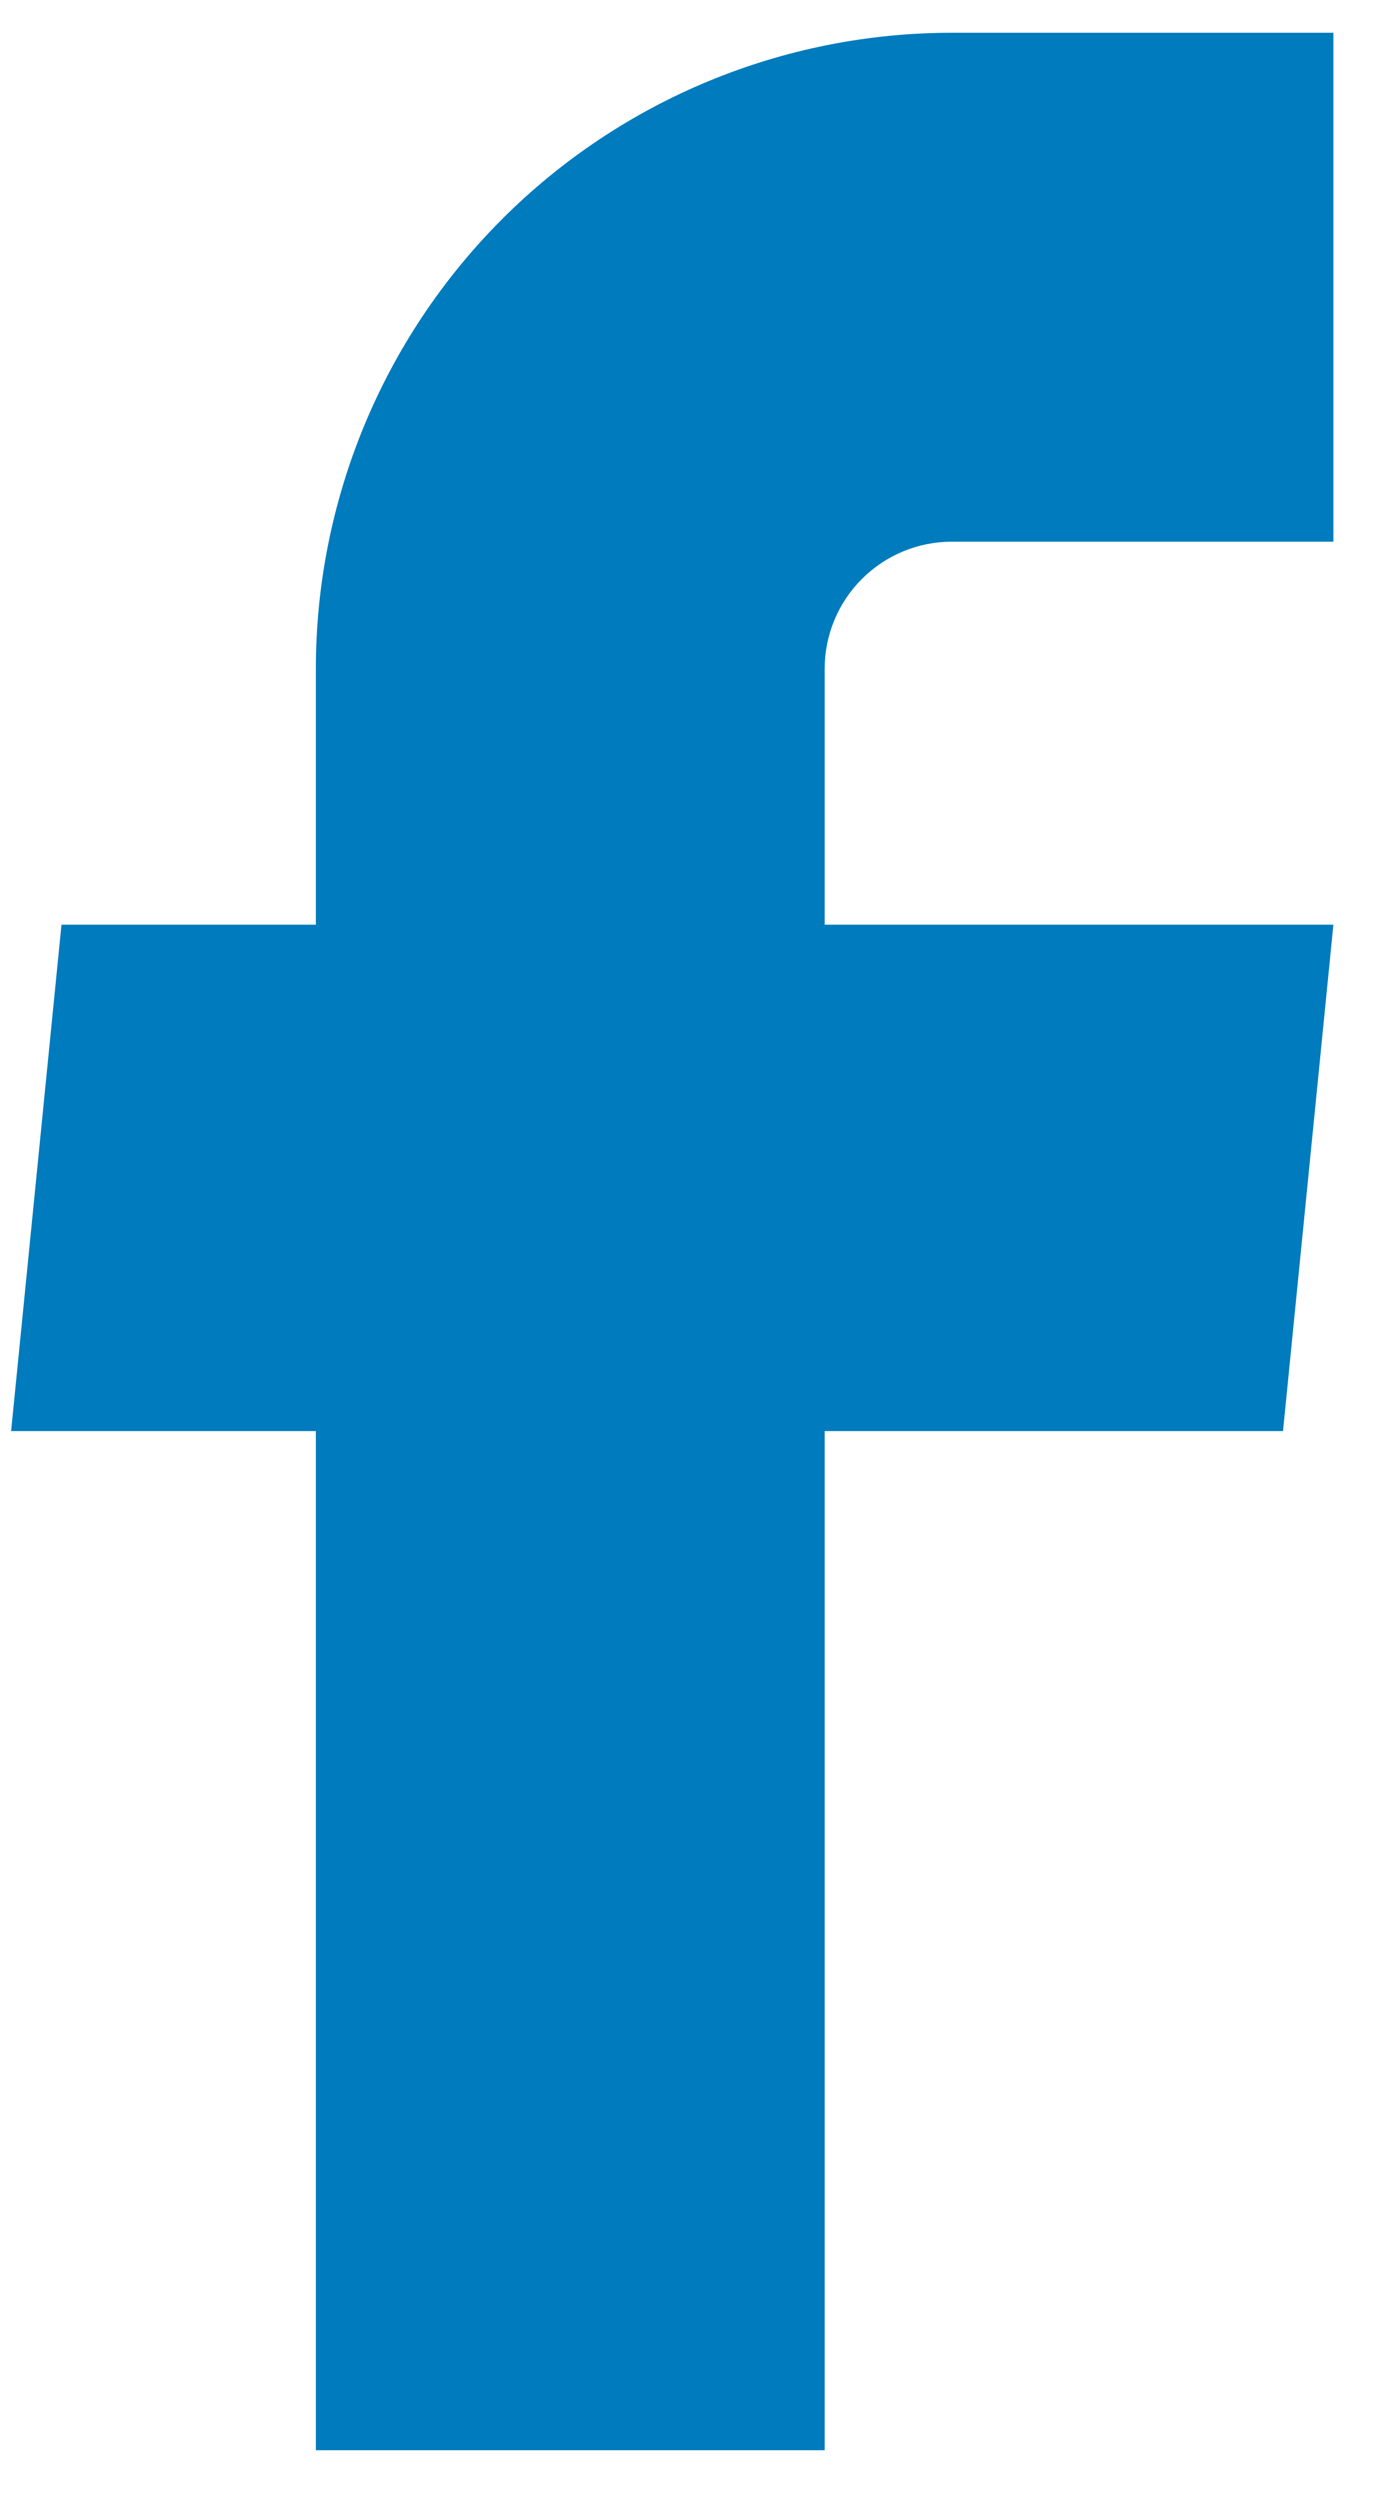 <svg width="21" height="38" viewBox="0 0 21 38" fill="none" xmlns="http://www.w3.org/2000/svg">
<path d="M4.803 37.245H12.54V21.753H19.51L20.276 14.056H12.54V10.168C12.54 9.655 12.743 9.164 13.106 8.801C13.469 8.438 13.961 8.234 14.474 8.234H20.276V0.498H14.474C11.909 0.498 9.449 1.517 7.636 3.33C5.822 5.144 4.803 7.604 4.803 10.168V14.056H0.935L0.169 21.753H4.803V37.245Z" fill="#007BBD"/>
</svg>
